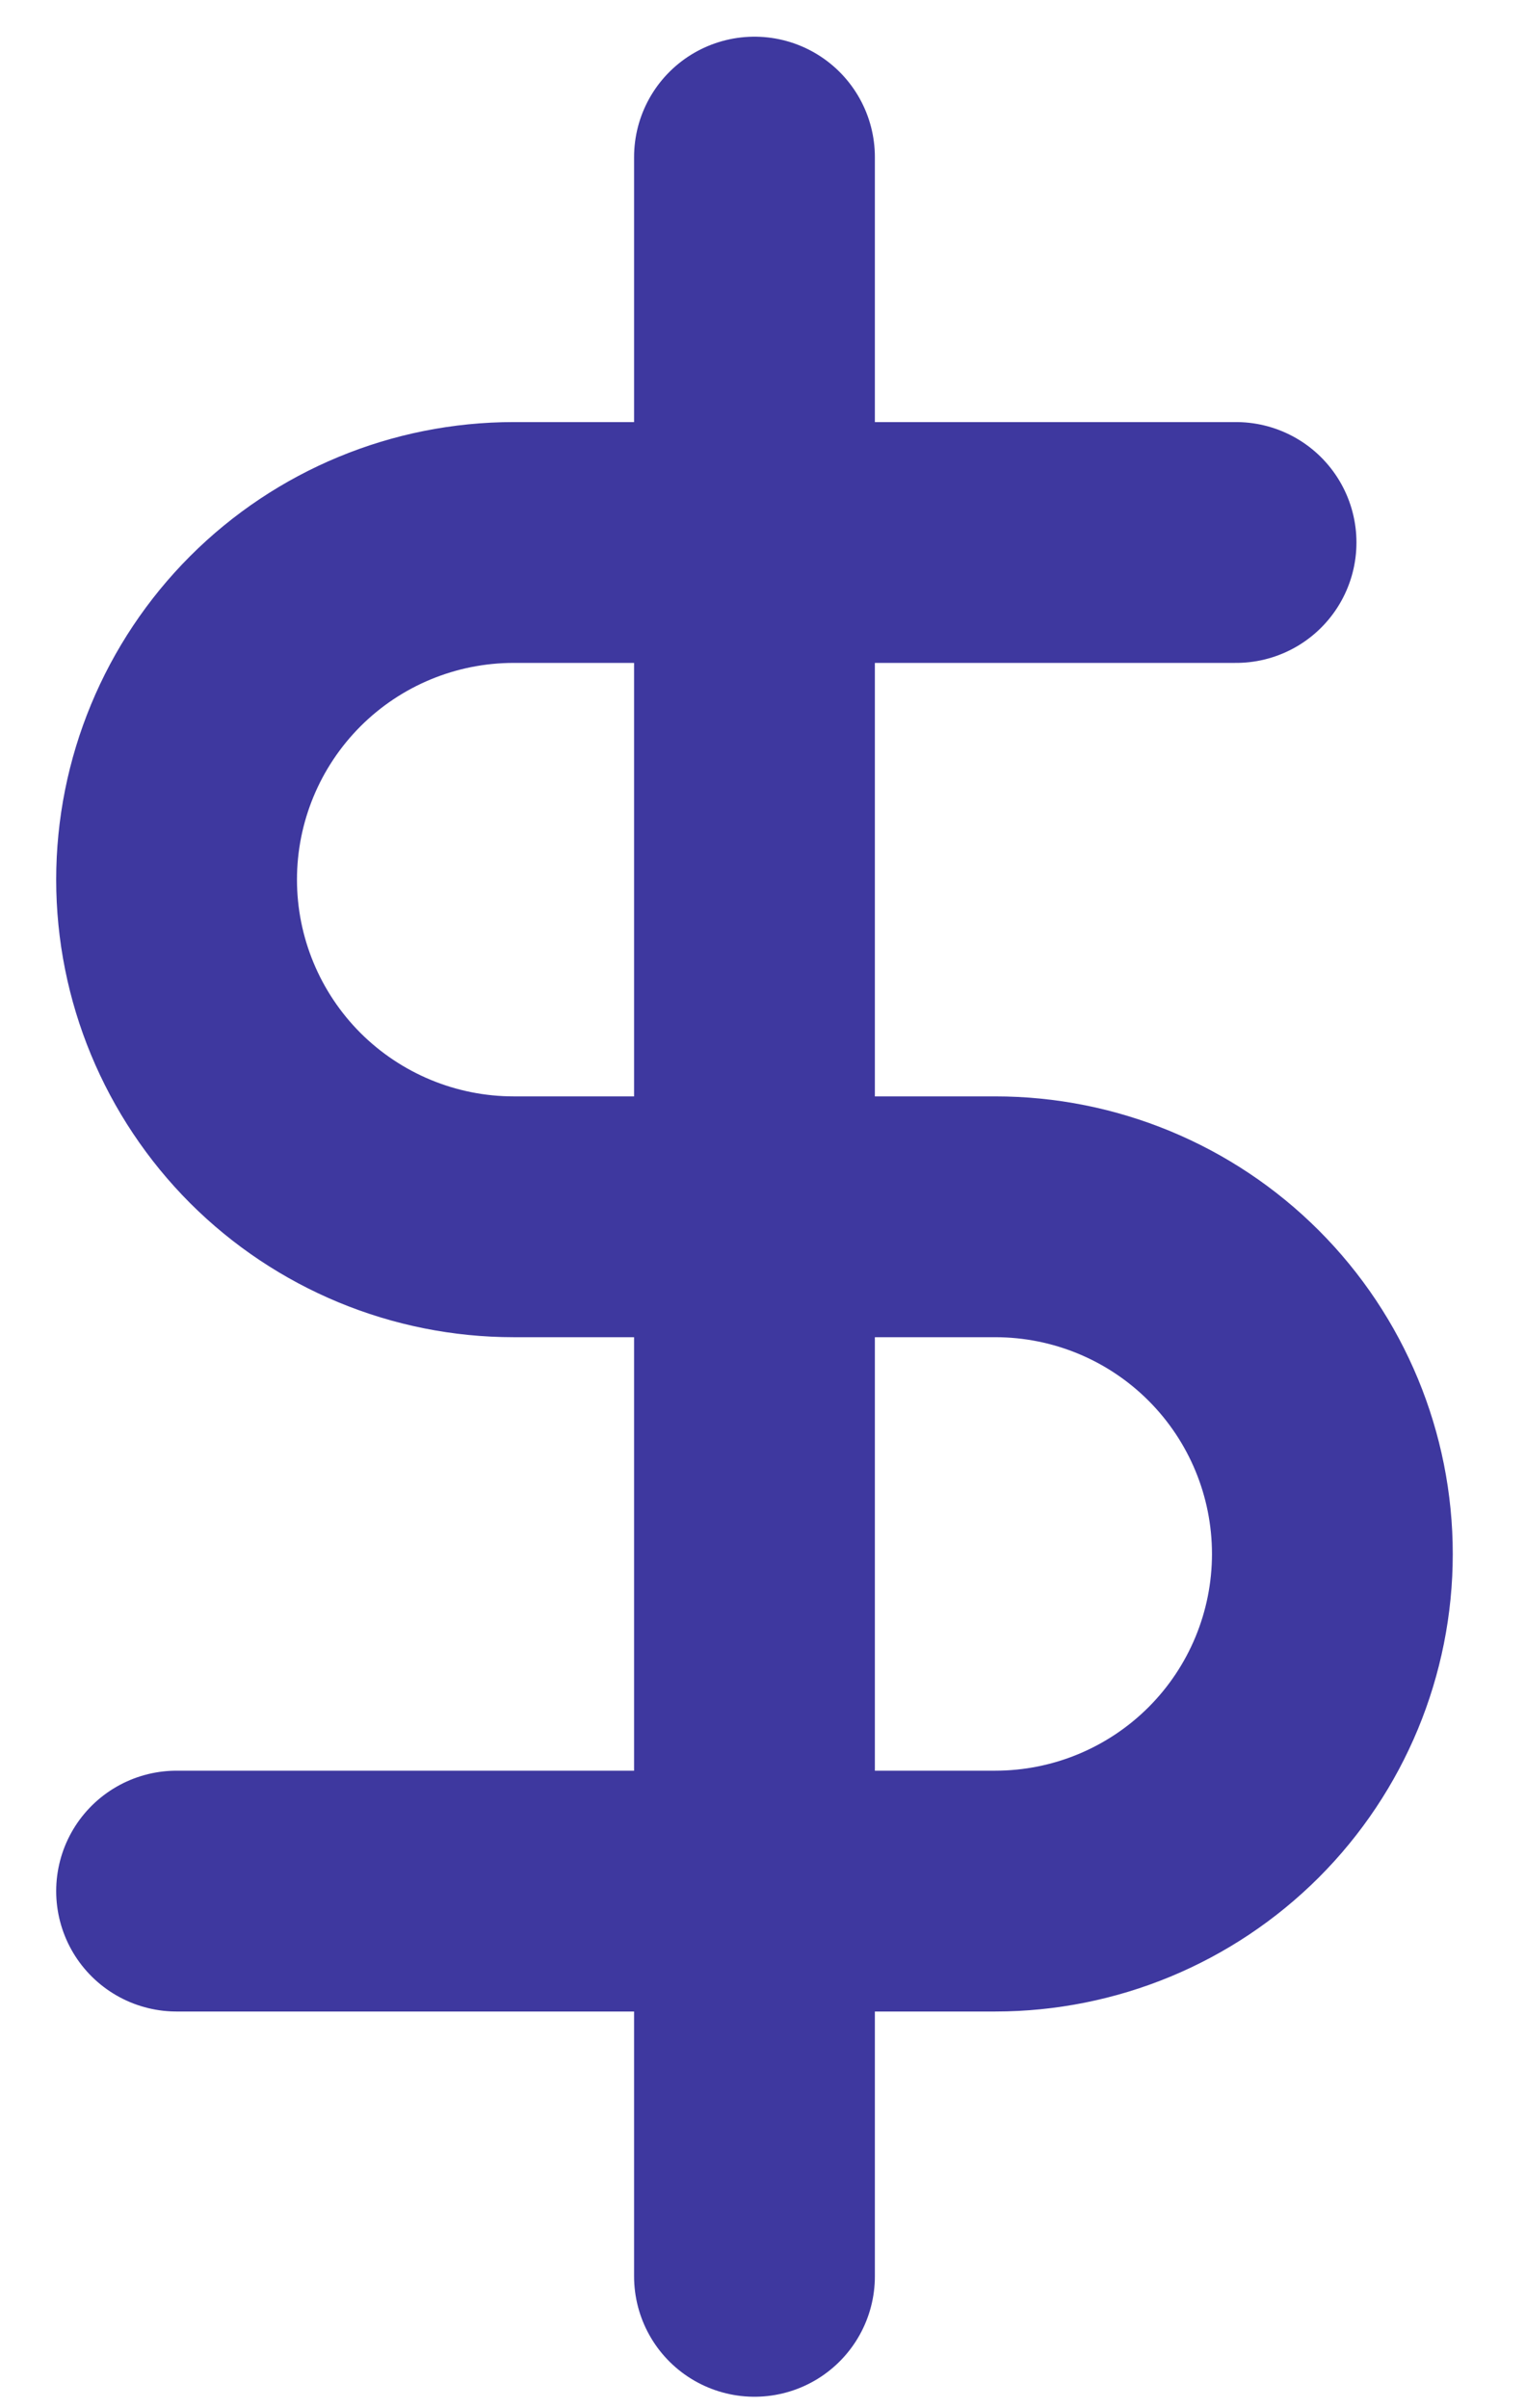 <svg width="19" height="30" viewBox="0 0 19 30" fill="none" xmlns="http://www.w3.org/2000/svg">
<path d="M9.4 1.957L9.4 28.357" stroke="#3E389F" stroke-width="3" stroke-linecap="round" stroke-linejoin="round"/>
<path d="M15.4 6.758L6.4 6.758C5.286 6.758 4.218 7.2 3.43 7.988C2.643 8.776 2.2 9.844 2.2 10.958C2.2 12.072 2.643 13.14 3.43 13.928C4.218 14.715 5.286 15.158 6.4 15.158L12.4 15.158C13.514 15.158 14.582 15.6 15.37 16.388C16.158 17.176 16.6 18.244 16.6 19.358C16.6 20.472 16.158 21.54 15.37 22.328C14.582 23.115 13.514 23.558 12.4 23.558L2.2 23.558" stroke="#3E389F" stroke-width="3" stroke-linecap="round" stroke-linejoin="round"/>
</svg>
